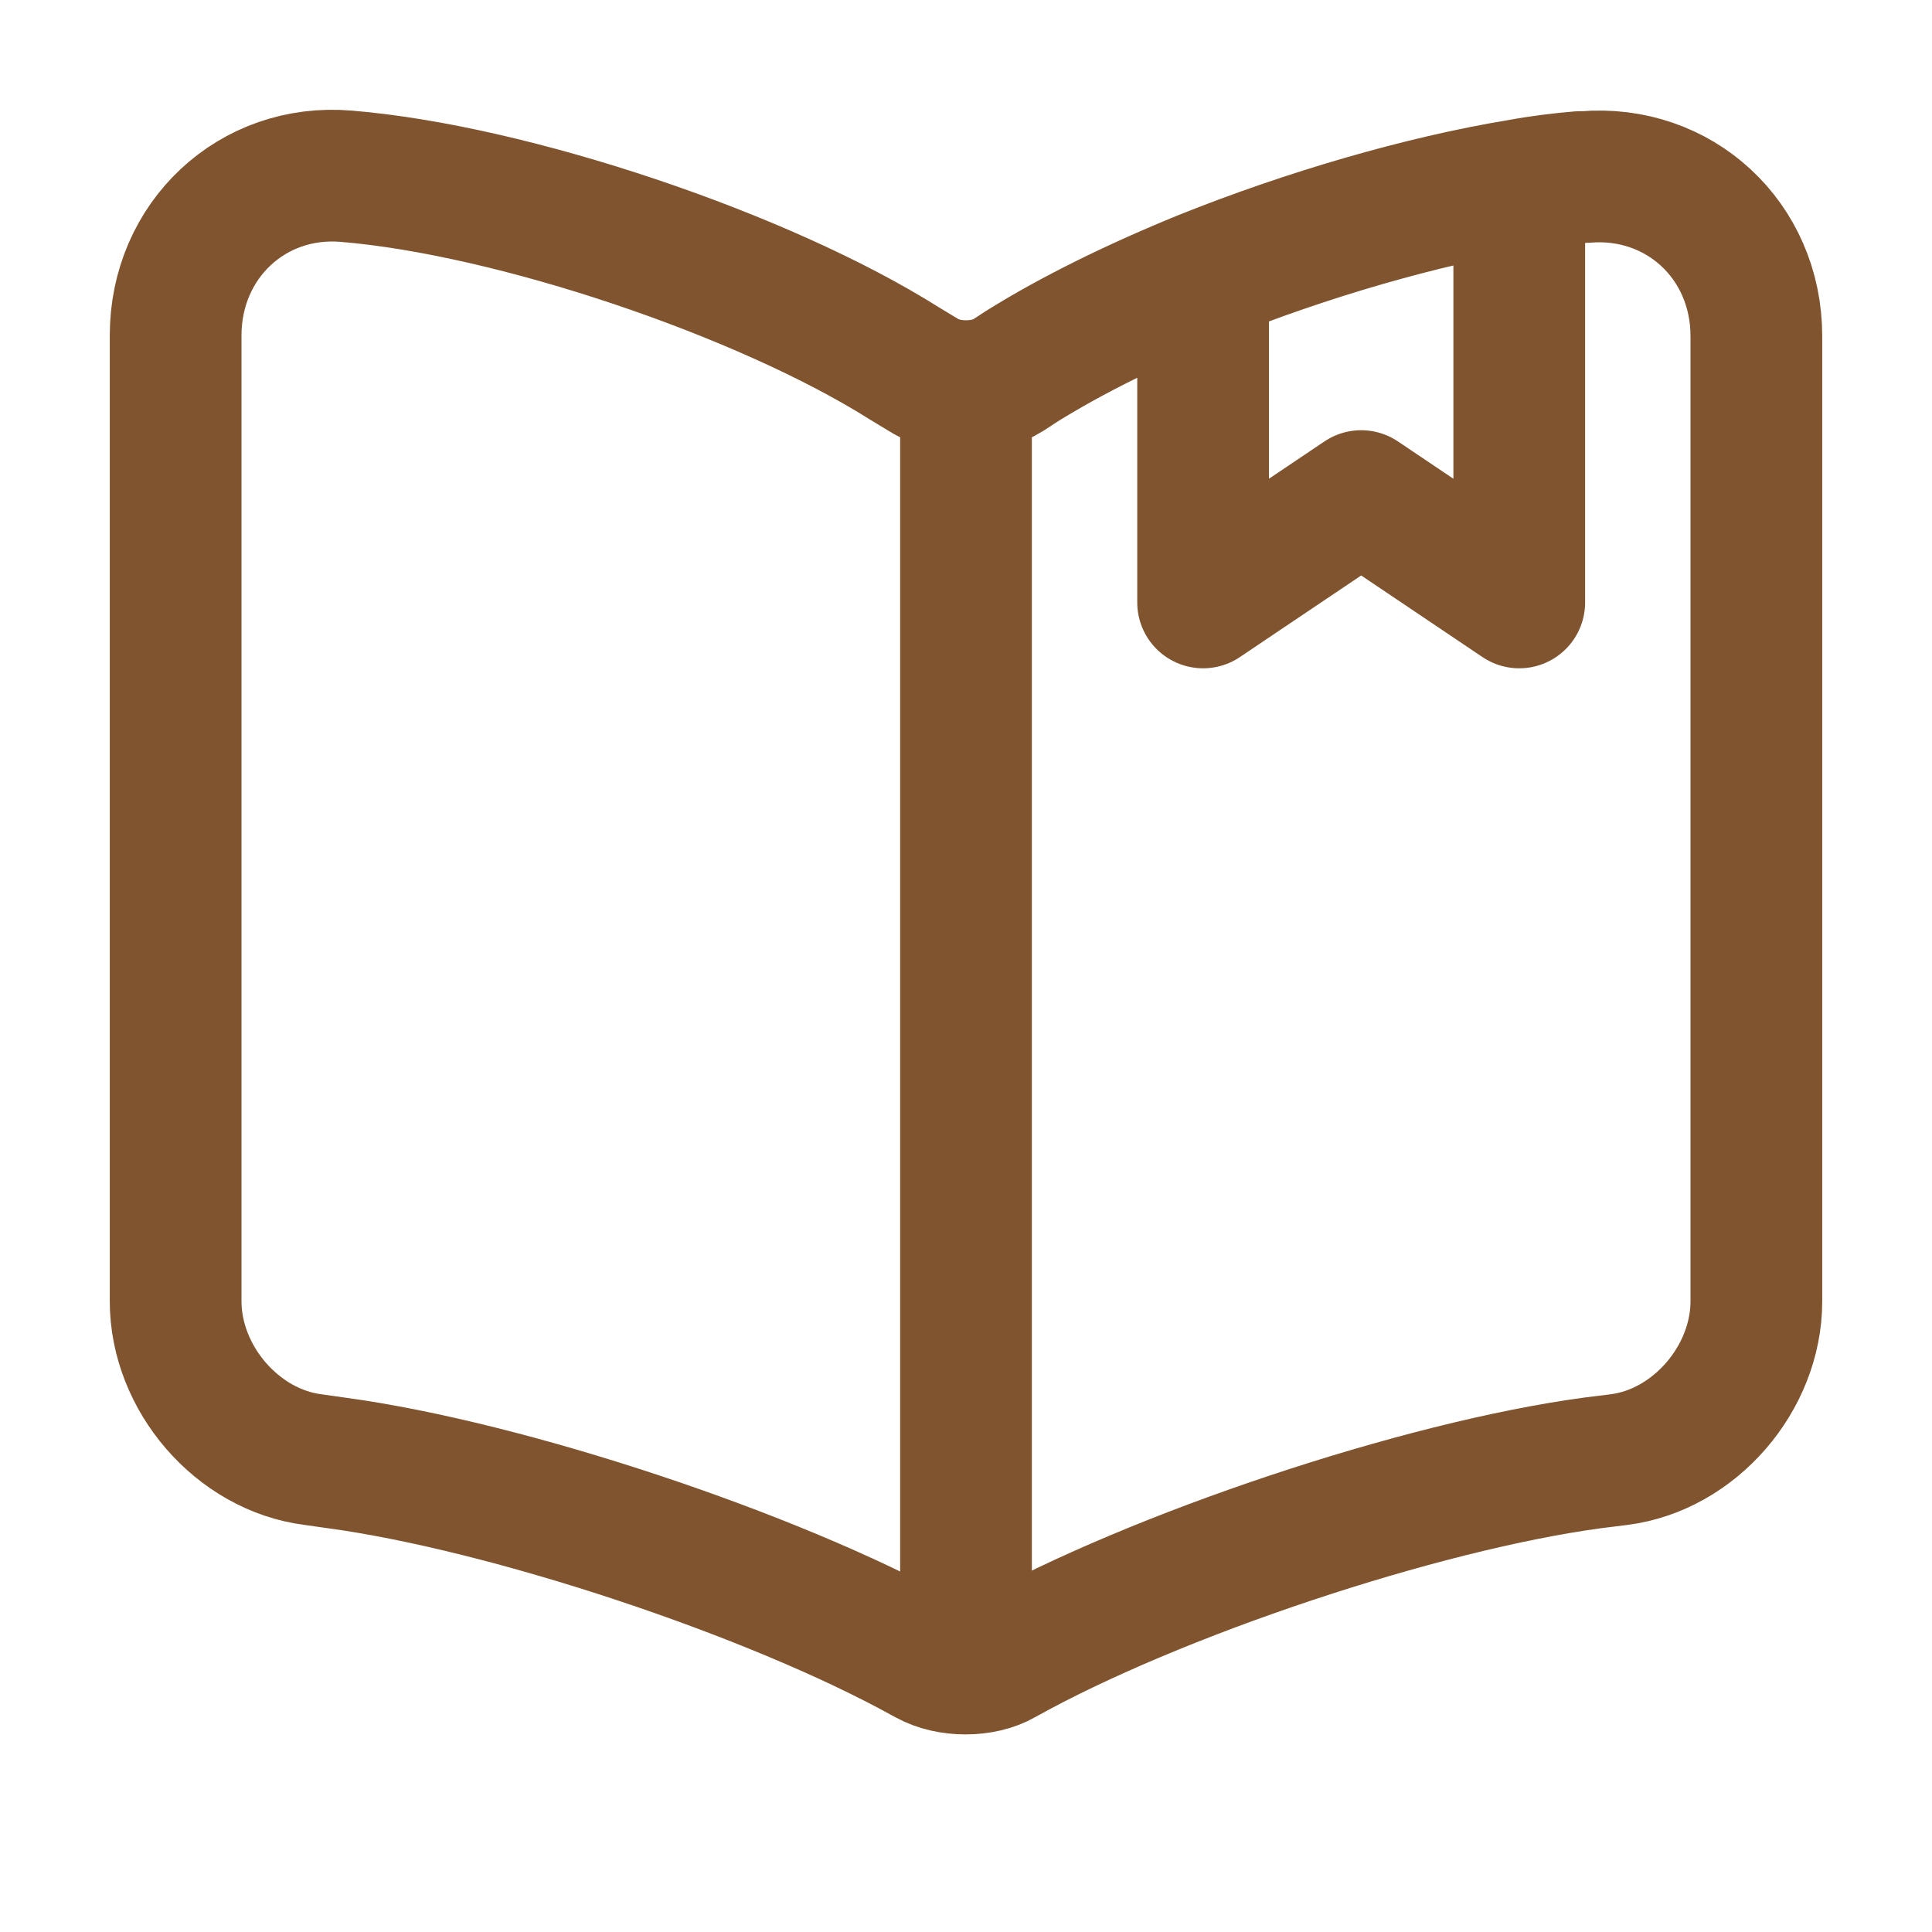 <svg width="22" height="22" viewBox="0 0 22 22" fill="none" xmlns="http://www.w3.org/2000/svg">
<path d="M13.7 3.145C12.917 3.464 12.197 3.819 11.63 4.174L11.477 4.274C11.216 4.438 10.784 4.438 10.523 4.274L10.298 4.138C8.696 3.127 5.834 2.162 3.944 2.007C2.873 1.916 2 2.735 2 3.819V14.818C2 15.693 2.702 16.512 3.566 16.621L3.827 16.658C5.78 16.922 8.795 17.923 10.523 18.879L10.559 18.898C10.802 19.034 11.189 19.034 11.423 18.898C13.151 17.932 16.175 16.922 18.137 16.658L18.434 16.621C19.298 16.512 20 15.693 20 14.818V3.828C20 2.735 19.118 1.925 18.047 2.016H17.993C17.777 2.034 17.543 2.062 17.3 2.107M13.7 3.145V6.86L15.5 5.649L17.3 6.86V2.107M13.7 3.145C14.879 2.672 16.193 2.289 17.3 2.107M11 4.575V18.233" stroke="#80542F" stroke-width="1.5" stroke-linecap="round" stroke-linejoin="round"/>
</svg>
